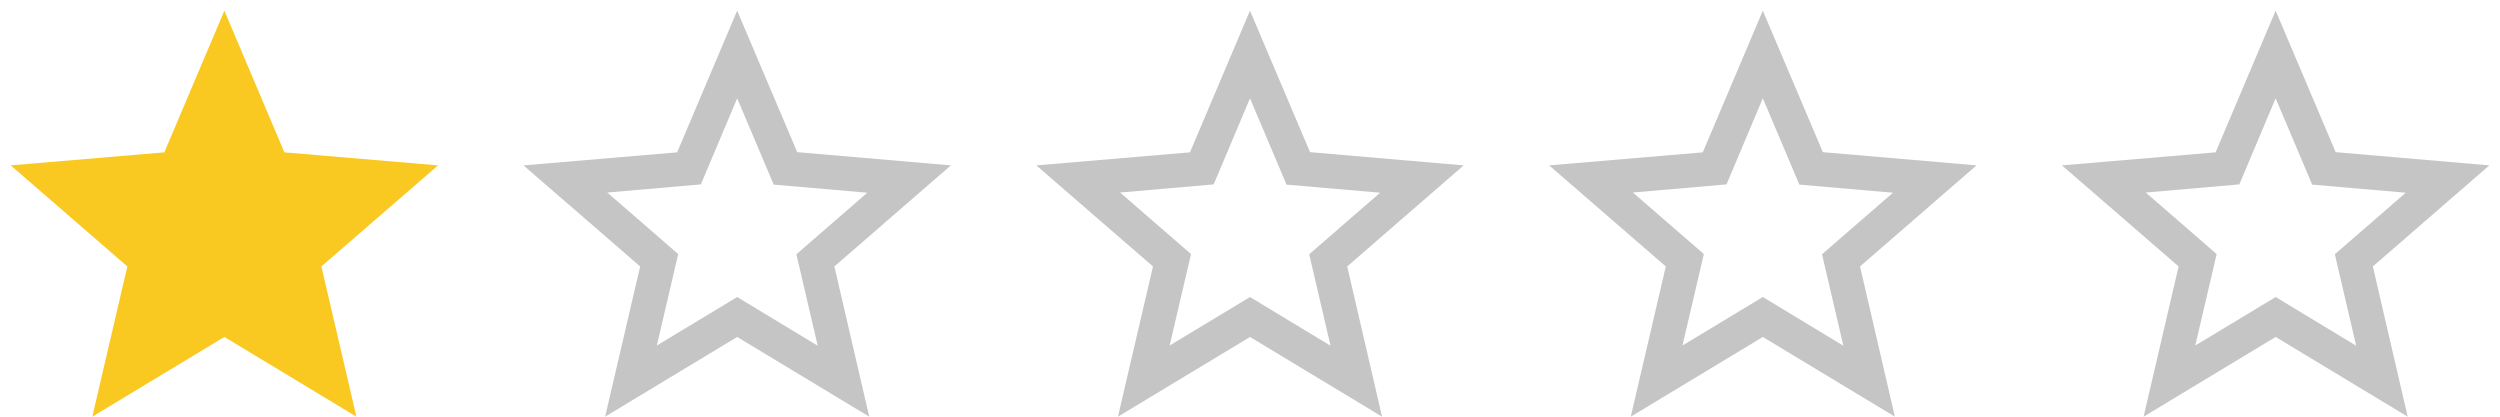 <?xml version="1.0" encoding="UTF-8"?>
<svg xmlns="http://www.w3.org/2000/svg" xmlns:xlink="http://www.w3.org/1999/xlink" width="78px" height="13px" viewBox="0 0 78 13">
  <!-- Generator: sketchtool 56.2 (101010) - https://sketch.com -->
  <title>42CDB17B-3897-4A20-AE80-A43E1B4757E7</title>
  <desc>Created with sketchtool.</desc>
  <g id="Page-1" stroke="none" stroke-width="1" fill="none" fill-rule="evenodd">
    <g id="web_results" transform="translate(-1375, -1417)">
      <g id="table-comparison" transform="translate(360, 1092)">
        <g id="1" transform="translate(994, 128)">
          <g id="rate-1" transform="translate(20, 196)">
            <g id="ic-star-24px">
              <polygon id="Path" fill="#FAC921" fill-rule="nonzero" points="8 11.513 12.12 14 11.027 9.313 14.667 6.16 9.873 5.753 8 1.333 6.127 5.753 1.333 6.16 4.973 9.313 3.88 14"></polygon>
              <polygon id="Path" points="0 0 16 0 16 16 0 16"></polygon>
            </g>
            <g id="ic-star-border-24px" transform="translate(16, 0)">
              <path d="M14.667,6.16 L9.873,5.747 L8,1.333 L6.127,5.753 L1.333,6.16 L4.973,9.313 L3.88,14 L8,11.513 L12.12,14 L11.033,9.313 L14.667,6.16 Z M8,10.267 L5.493,11.78 L6.16,8.927 L3.947,7.007 L6.867,6.753 L8,4.067 L9.14,6.76 L12.06,7.013 L9.847,8.933 L10.513,11.787 L8,10.267 Z" id="Shape" fill="#C5C5C5" fill-rule="nonzero"></path>
              <polygon id="Path" points="0 0 16 0 16 16 0 16"></polygon>
            </g>
            <g id="ic-star-border-24px" transform="translate(32, 0)">
              <path d="M14.667,6.16 L9.873,5.747 L8,1.333 L6.127,5.753 L1.333,6.16 L4.973,9.313 L3.88,14 L8,11.513 L12.12,14 L11.033,9.313 L14.667,6.16 Z M8,10.267 L5.493,11.78 L6.16,8.927 L3.947,7.007 L6.867,6.753 L8,4.067 L9.14,6.76 L12.06,7.013 L9.847,8.933 L10.513,11.787 L8,10.267 Z" id="Shape" fill="#C5C5C5" fill-rule="nonzero"></path>
              <polygon id="Path" points="0 0 16 0 16 16 0 16"></polygon>
            </g>
            <g id="ic-star-border-24px" transform="translate(48, 0)">
              <path d="M14.667,6.16 L9.873,5.747 L8,1.333 L6.127,5.753 L1.333,6.16 L4.973,9.313 L3.88,14 L8,11.513 L12.12,14 L11.033,9.313 L14.667,6.16 Z M8,10.267 L5.493,11.78 L6.16,8.927 L3.947,7.007 L6.867,6.753 L8,4.067 L9.14,6.76 L12.06,7.013 L9.847,8.933 L10.513,11.787 L8,10.267 Z" id="Shape" fill="#C5C5C5" fill-rule="nonzero"></path>
              <polygon id="Path" points="0 0 16 0 16 16 0 16"></polygon>
            </g>
            <g id="ic-star-border-24px" transform="translate(64, 0)">
              <path d="M14.667,6.16 L9.873,5.747 L8,1.333 L6.127,5.753 L1.333,6.16 L4.973,9.313 L3.88,14 L8,11.513 L12.12,14 L11.033,9.313 L14.667,6.16 Z M8,10.267 L5.493,11.78 L6.16,8.927 L3.947,7.007 L6.867,6.753 L8,4.067 L9.14,6.76 L12.06,7.013 L9.847,8.933 L10.513,11.787 L8,10.267 Z" id="Shape" fill="#C5C5C5" fill-rule="nonzero"></path>
              <polygon id="Path" points="0 0 16 0 16 16 0 16"></polygon>
            </g>
          </g>
        </g>
      </g>
    </g>
  </g>
</svg>

